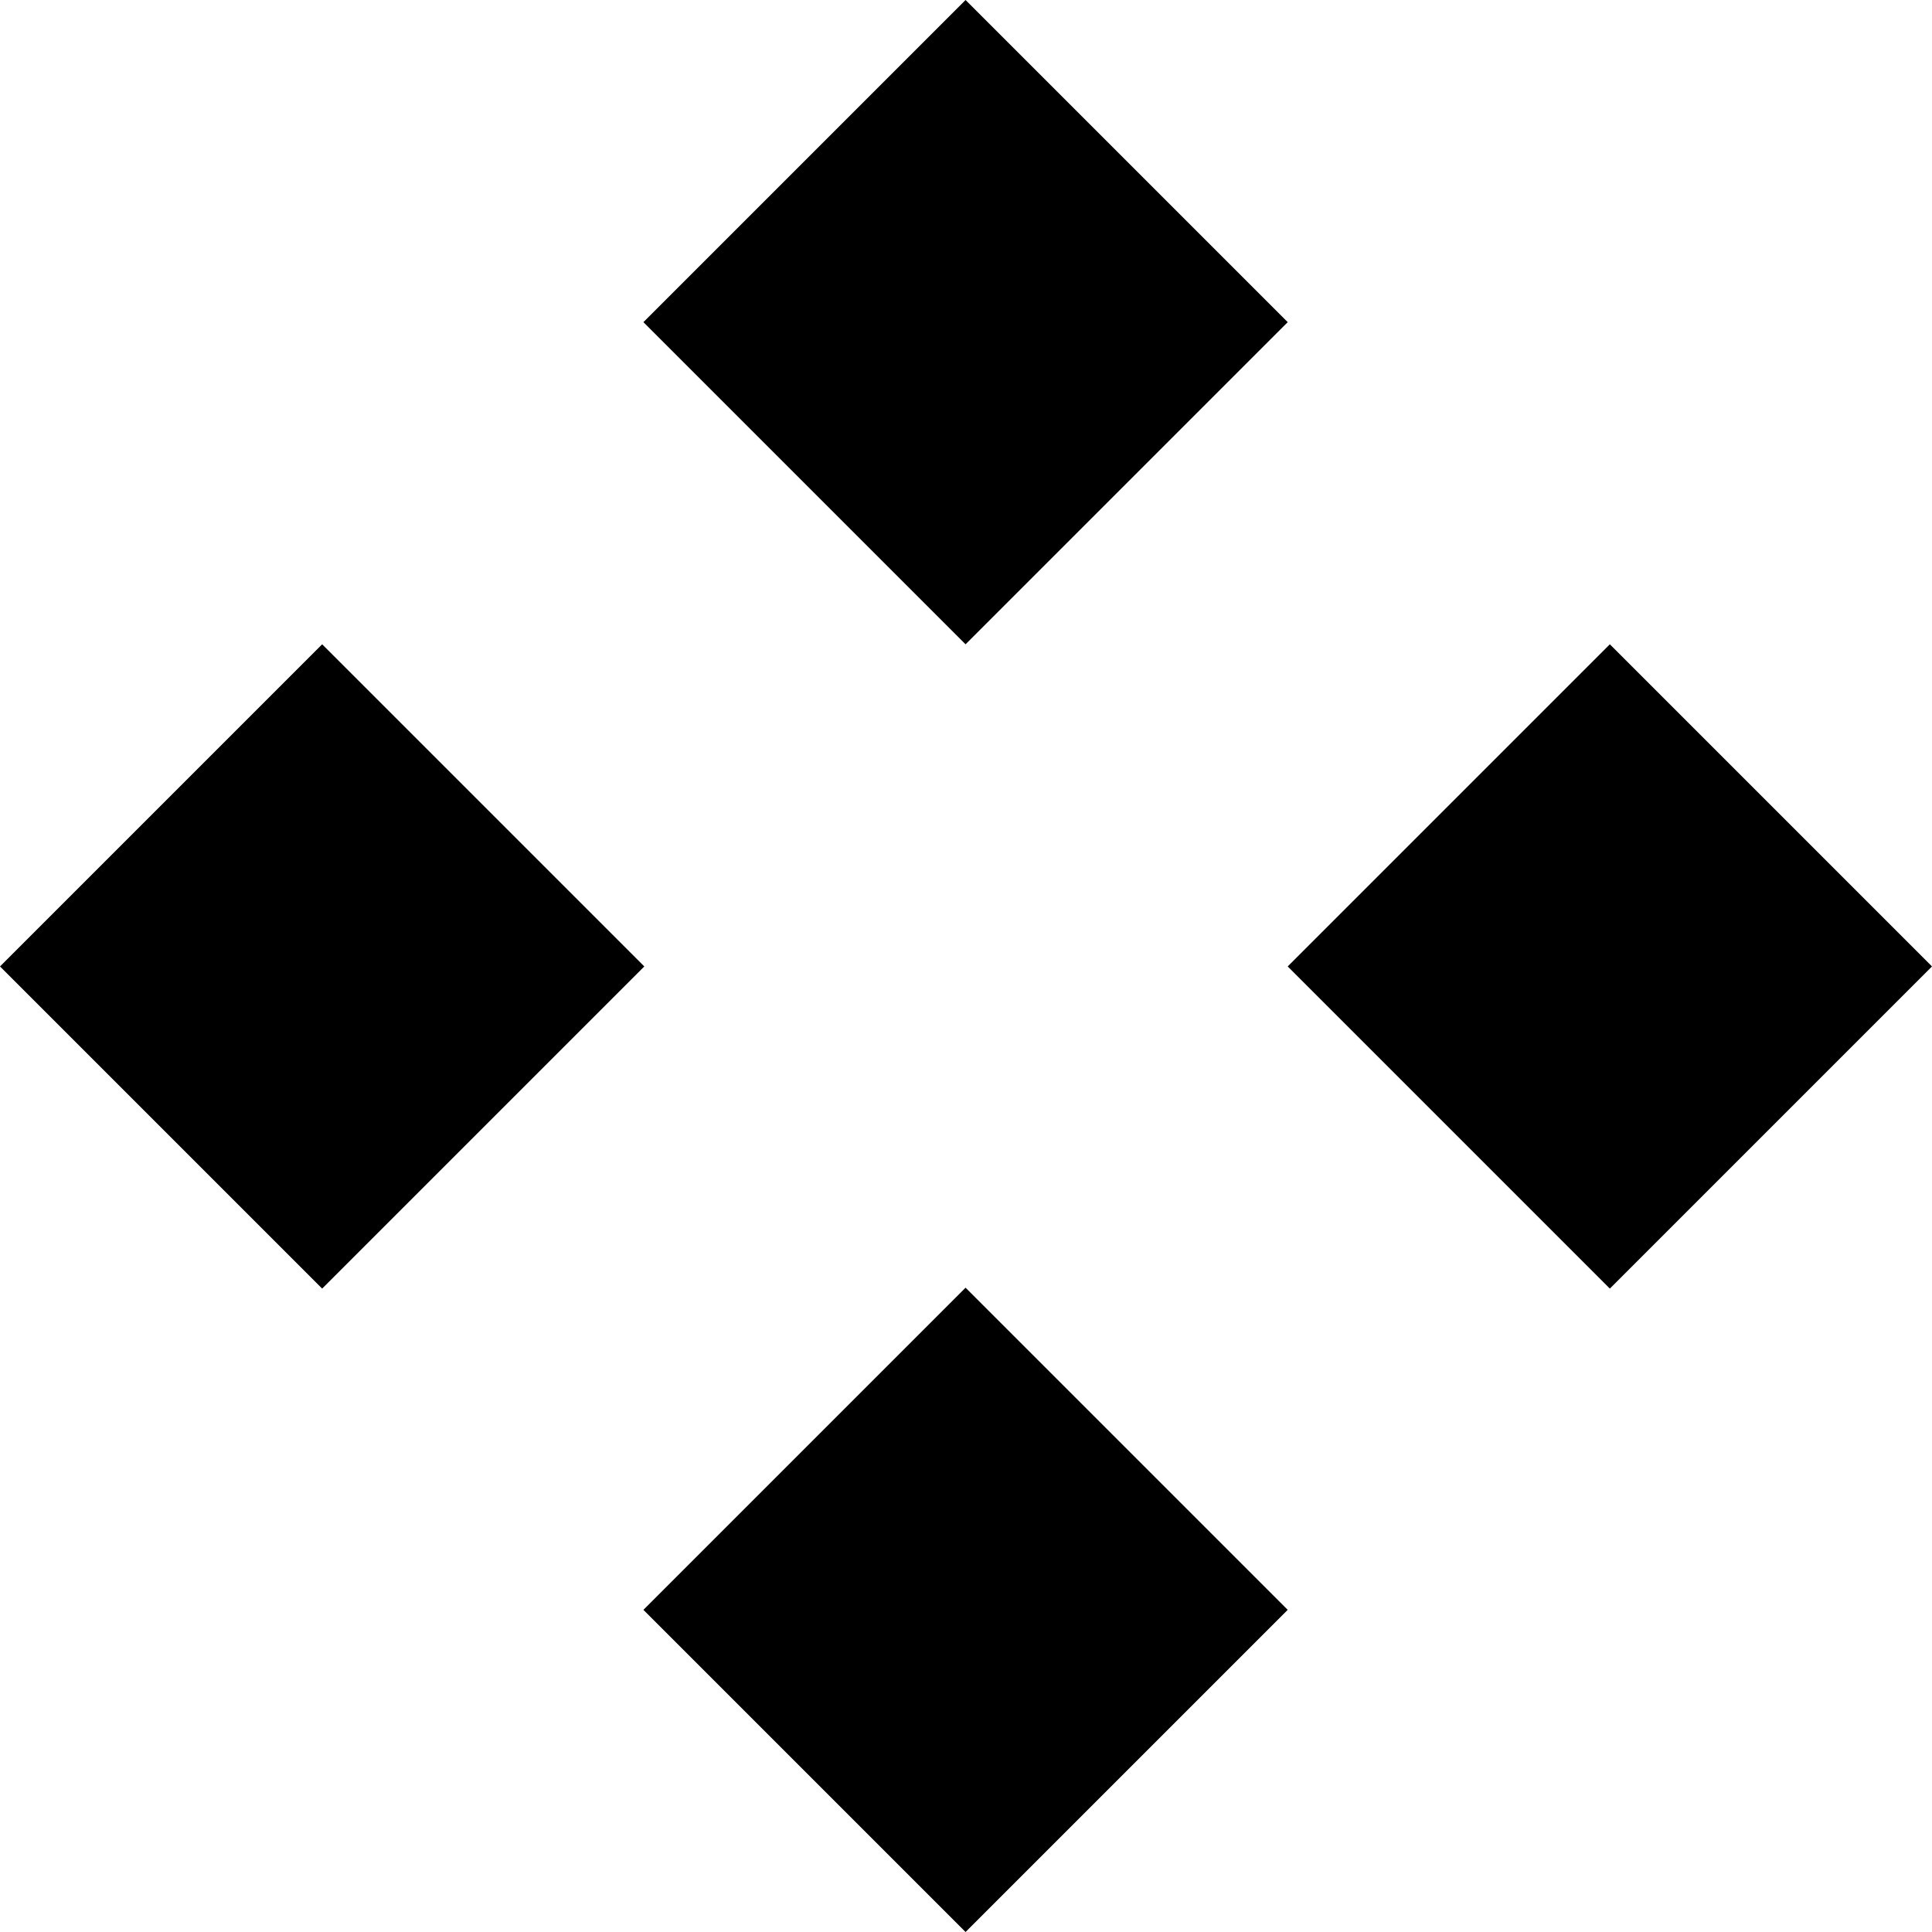 <svg viewBox="0 0 21.83 21.83">
  <path d="M3.64,7.28l-3.64,3.64,3.64,3.64,3.64-3.64-3.64-3.64h0ZM21.83,10.92l-3.64,3.64-3.64-3.64,3.64-3.64,3.64,3.64h0ZM14.55,18.19l-3.64-3.64-3.64,3.64,3.64,3.64,3.64-3.64h0ZM14.55,3.64l-3.64,3.64-3.64-3.64,3.64-3.64,3.64,3.64h0Z"/>
</svg>